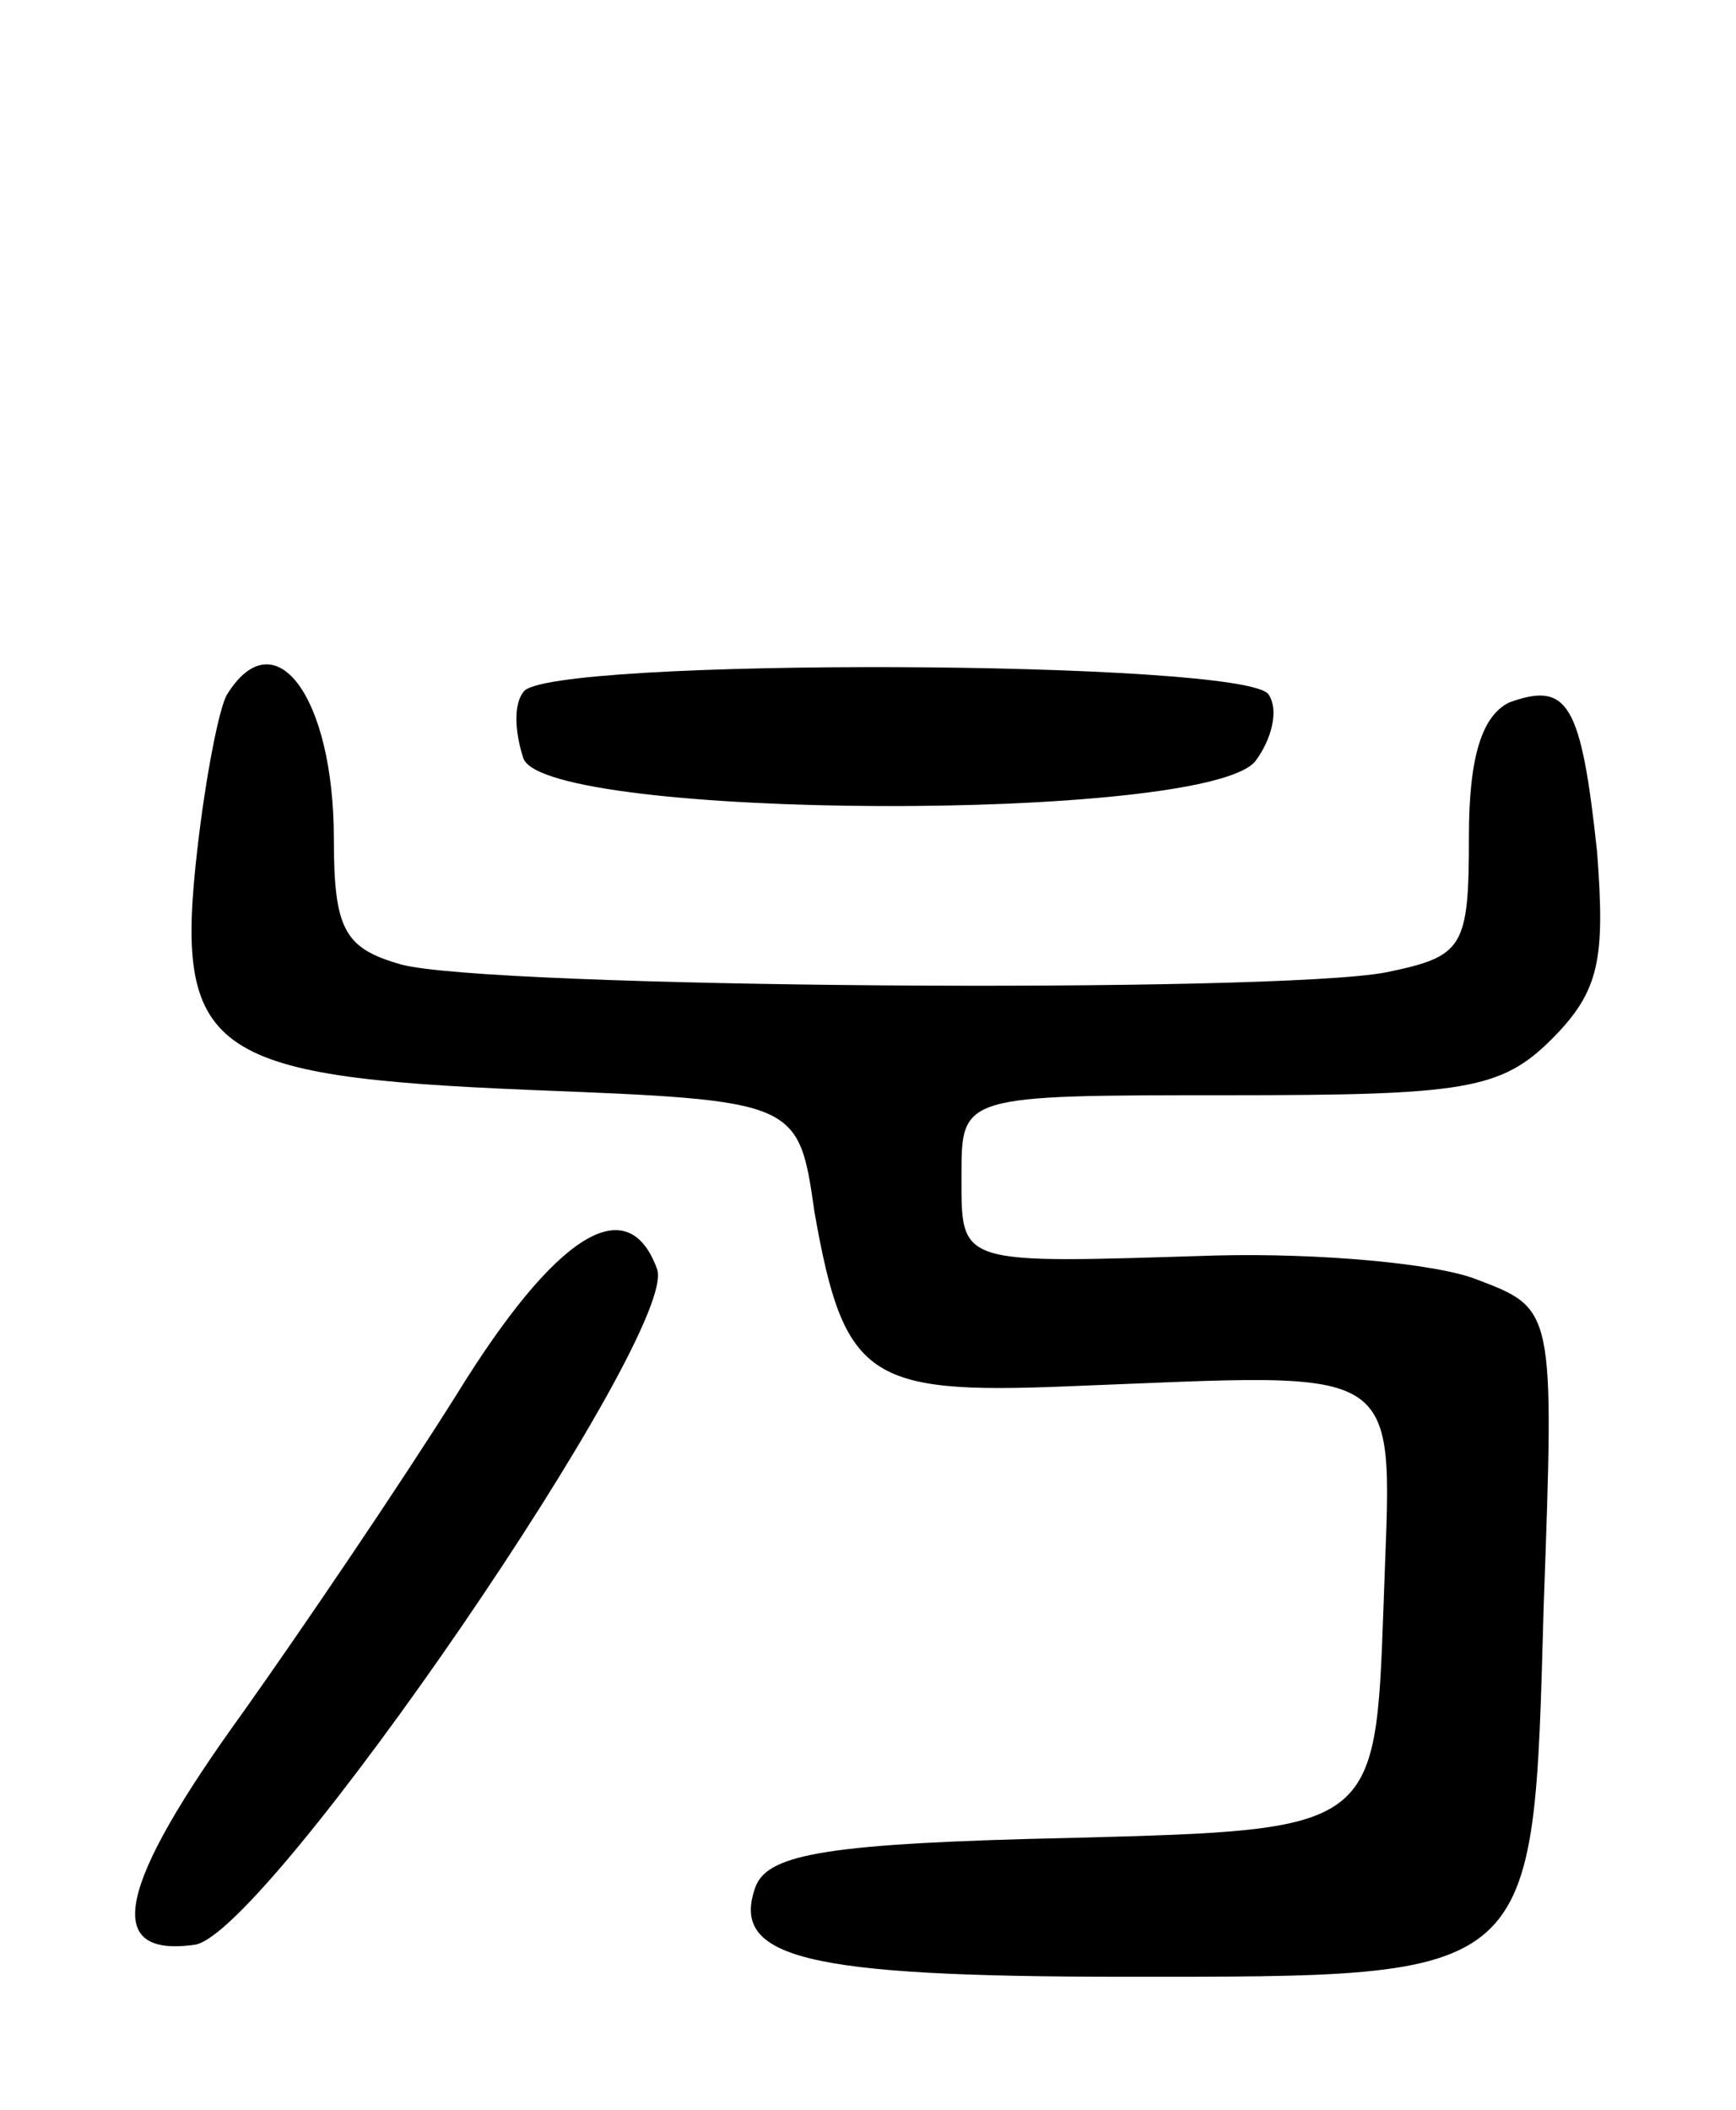 <svg version="1.0" xmlns="http://www.w3.org/2000/svg"
 width="65pt" height="79pt" viewBox="0 0 65 79"
 preserveAspectRatio="xMidYMid meet">
<g transform="translate(0,79) scale(0.1,-0.1)"
fill="#000000" stroke="none">
<path d="M85 530 c-3 -5 -8 -31 -11 -57 -9 -77 4 -86 124 -91 101 -4 101 -4
107 -46 11 -62 20 -68 94 -65 131 5 122 11 119 -83 -3 -83 -3 -83 -116 -86
-92 -2 -114 -6 -119 -18 -10 -27 18 -34 138 -34 156 0 153 -2 157 139 4 111 4
111 -25 122 -15 6 -59 10 -98 9 -97 -3 -95 -4 -95 30 0 30 0 30 100 30 88 0
102 2 121 21 18 18 20 30 17 70 -6 56 -11 64 -33 56 -10 -5 -15 -20 -15 -50 0
-42 -2 -45 -31 -51 -42 -8 -337 -6 -369 3 -21 6 -25 13 -25 47 0 53 -22 83
-40 54z"/>
<path d="M196 531 c-4 -5 -3 -16 0 -25 9 -23 255 -24 274 -1 6 8 9 19 5 25 -8
13 -271 14 -279 1z"/>
<path d="M171 268 c-22 -35 -58 -88 -80 -119 -47 -65 -53 -92 -18 -87 27 4
182 230 173 253 -11 30 -38 13 -75 -47z"/>
</g>
</svg>
